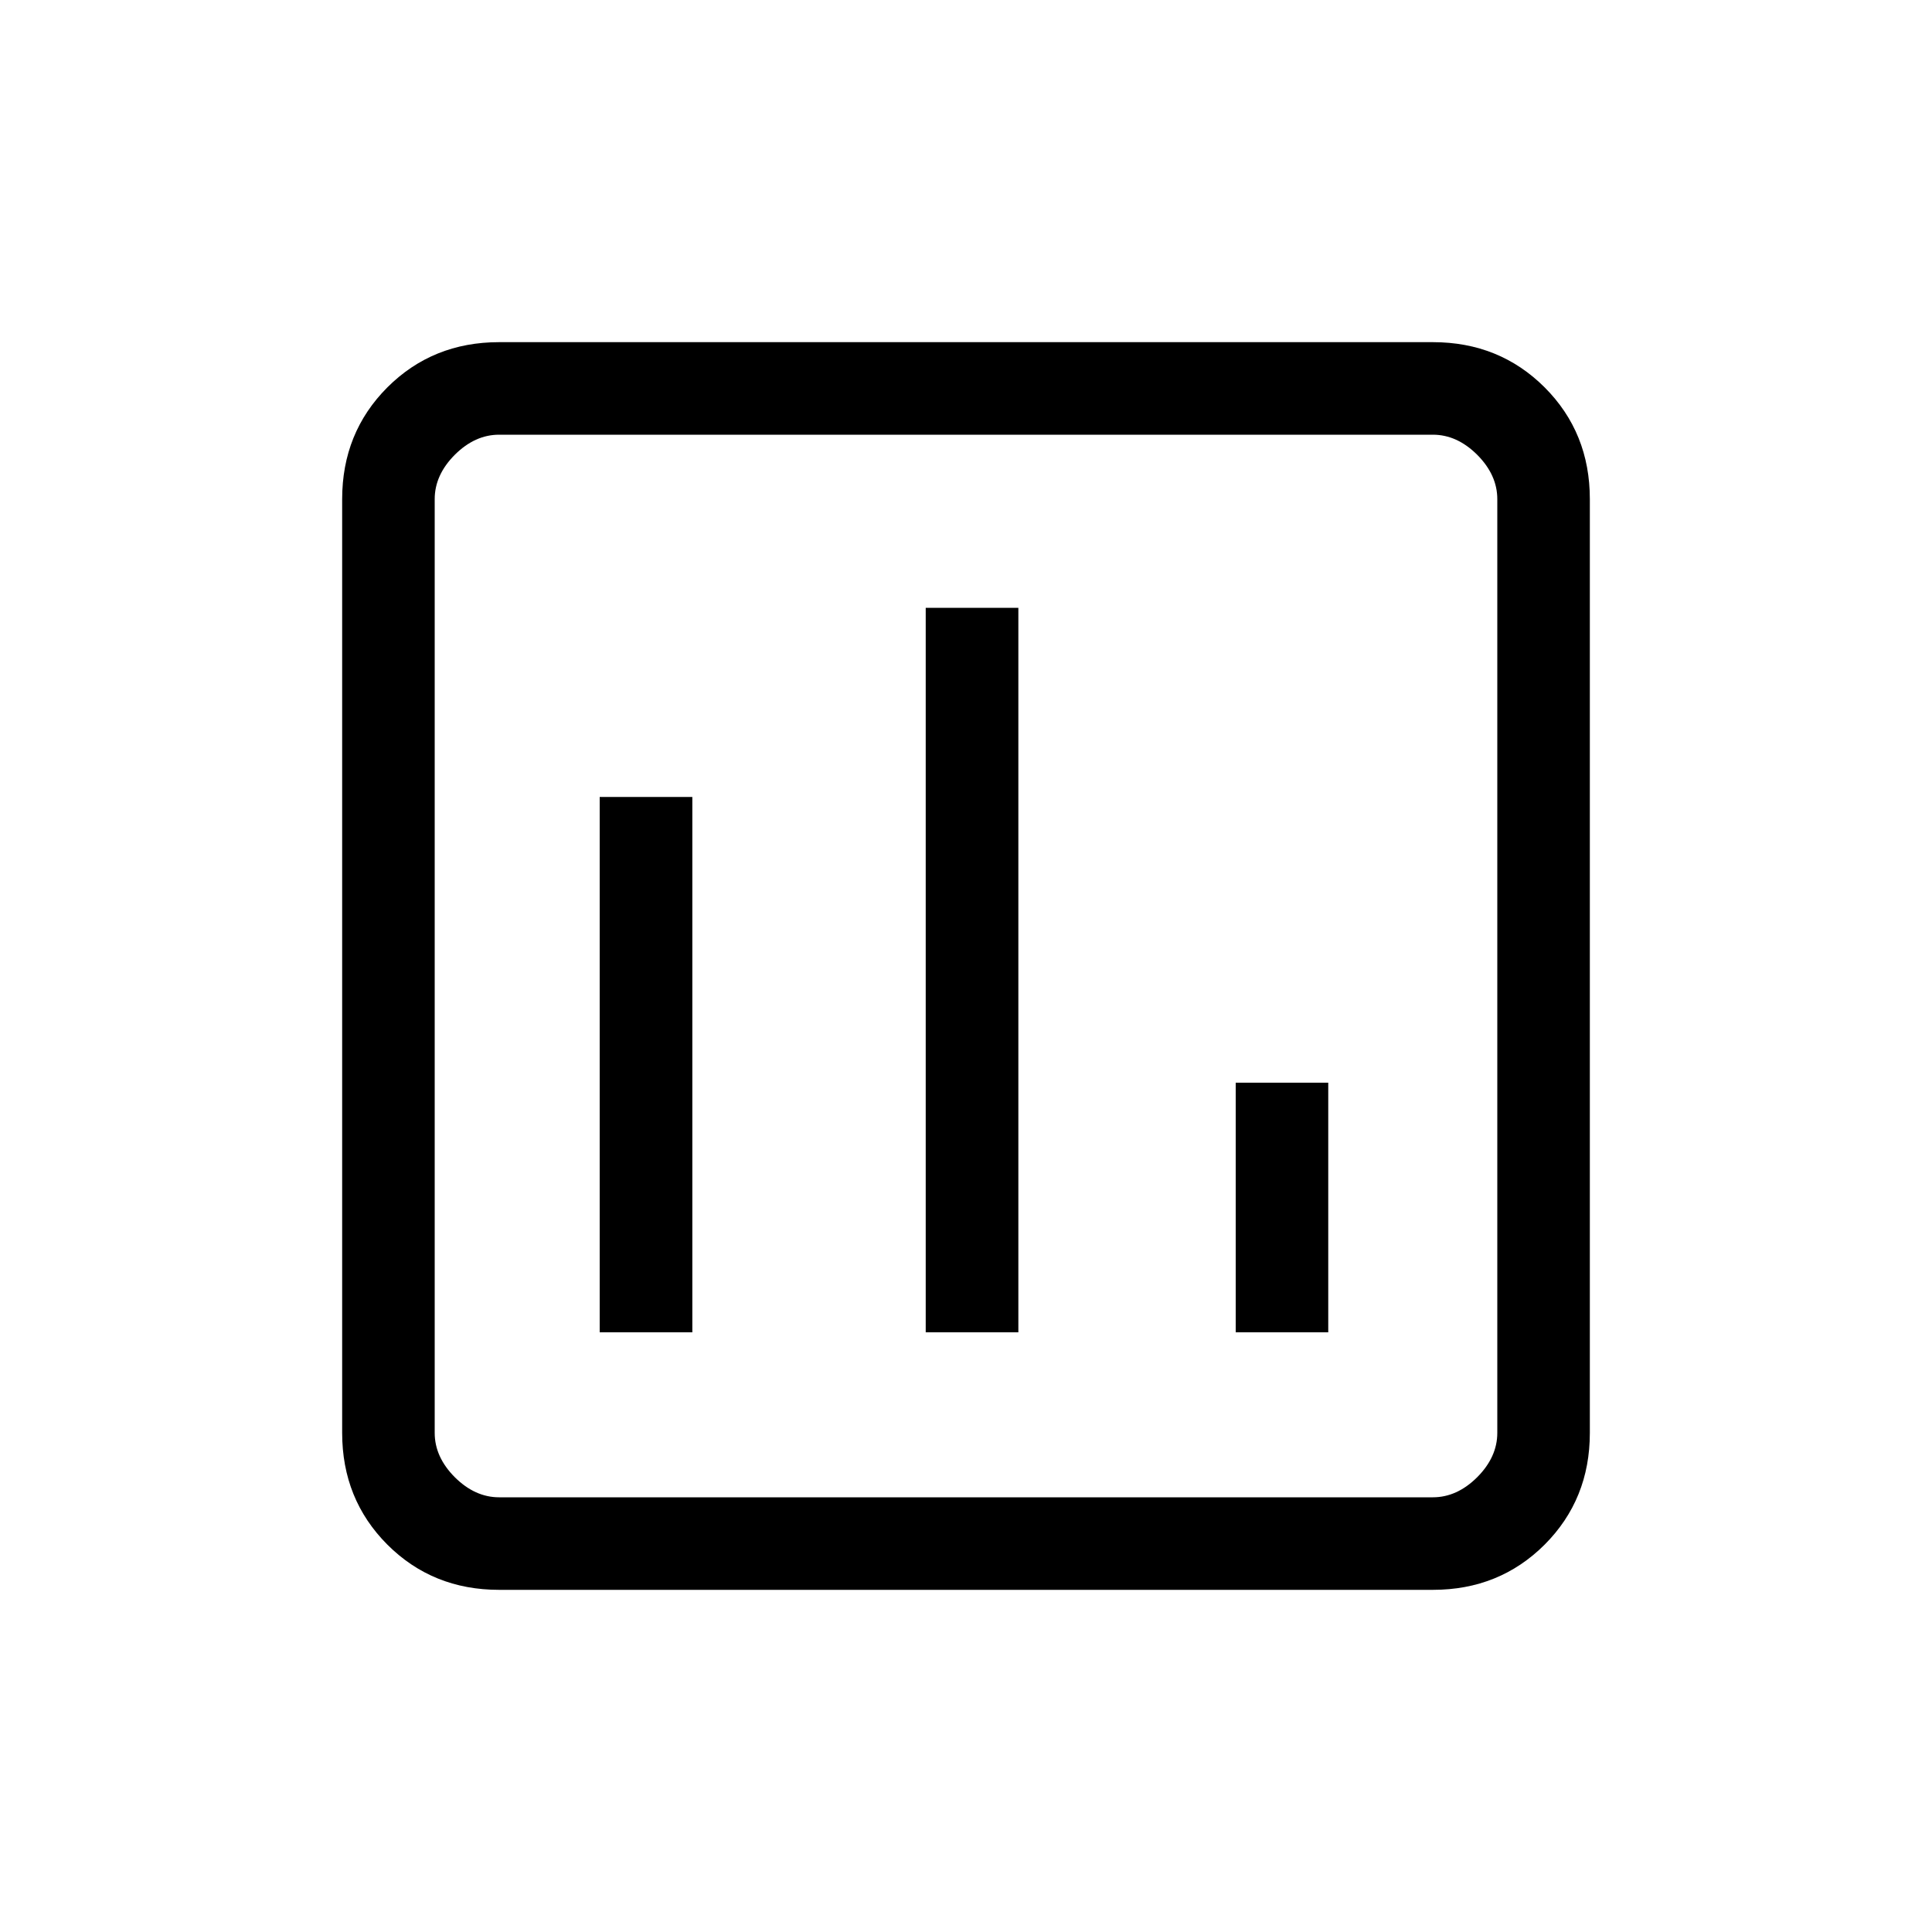 <svg xmlns="http://www.w3.org/2000/svg" height="20" width="20"><path d="M6.208 13.792h.959V8.25h-.959Zm6.584 0h.958v-2.584h-.958Zm-3.209 0h.959v-7.5h-.959Zm-4.416 2.666q-.688 0-1.157-.468-.468-.469-.468-1.157V5.167q0-.688.468-1.157.469-.468 1.157-.468h9.666q.688 0 1.157.468.468.469.468 1.157v9.666q0 .688-.468 1.157-.469.468-1.157.468Zm0-.958h9.666q.25 0 .459-.208.208-.209.208-.459V5.167q0-.25-.208-.459-.209-.208-.459-.208H5.167q-.25 0-.459.208-.208.209-.208.459v9.666q0 .25.208.459.209.208.459.208ZM4.5 4.5v11-11Z"/></svg>